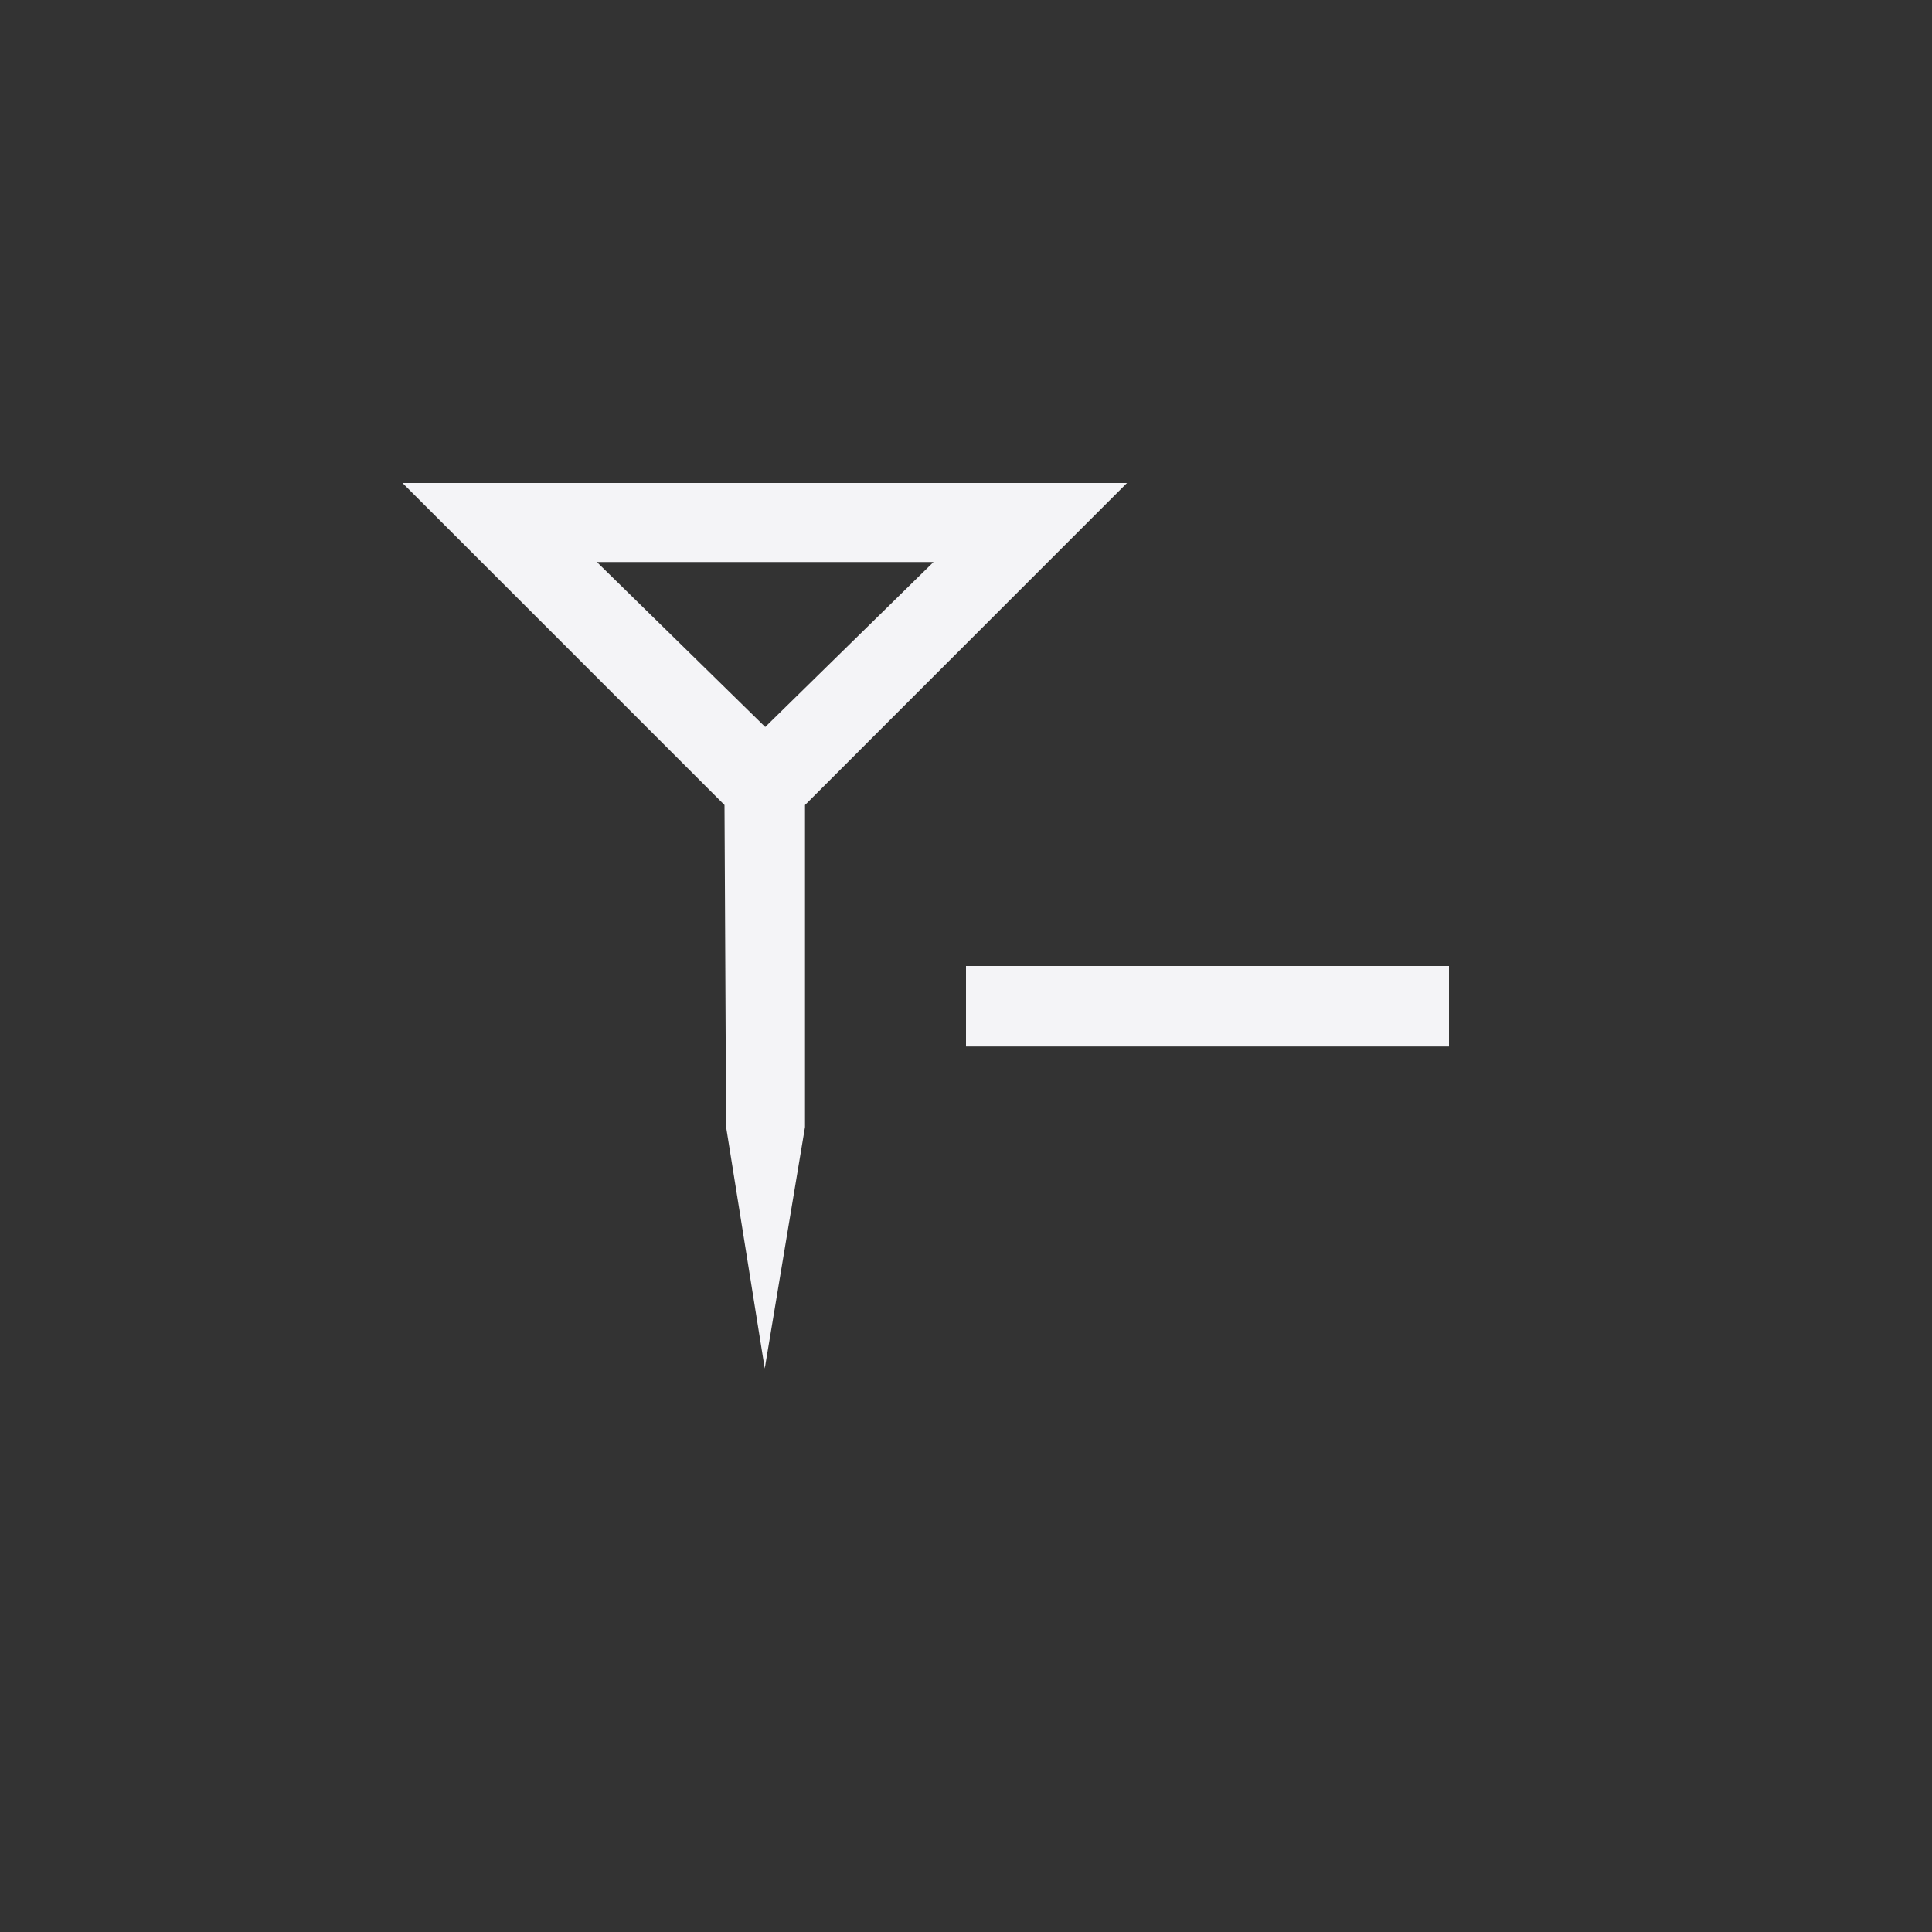 <svg xmlns="http://www.w3.org/2000/svg" width="24" height="24" viewBox="0 0 24 24">
  <rect x="0" y="0" width="24" height="24" fill="#333333" stroke="none"/>
  <g fill="#f4f4f7" transform="translate(5 6)">
    <polygon points="7 6 7 7 13 7 13 6"/>
    <path d="M9,0 L5,4 L5,8 L4.5,11 L4.02,8 L4,4 L0,0 L9,0 Z M6.596,0.982 L2.415,0.982 L4.506,3.031 L6.596,0.982 Z"/>
  </g>
</svg>

